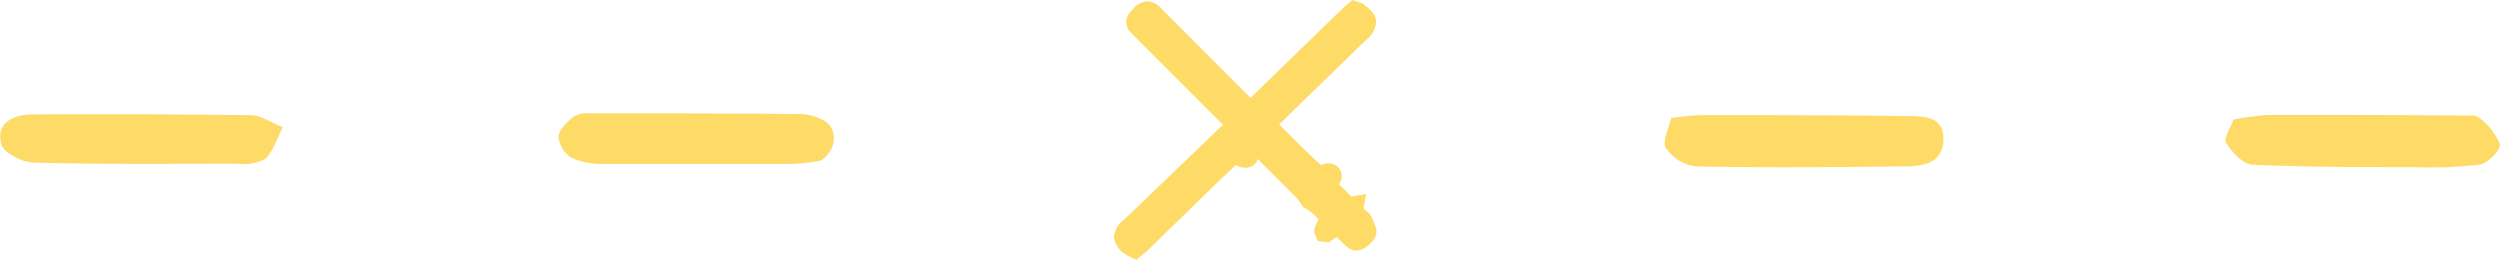 <svg id="Capa_1" data-name="Capa 1" xmlns="http://www.w3.org/2000/svg" viewBox="0 0 227.37 23.67"><defs><style>.cls-1,.cls-3{fill:#fdc300;}.cls-1,.cls-2{opacity:0.6;}</style></defs><title>divider</title><path class="cls-1" d="M125,20.37l-.06-.15A1.93,1.93,0,0,0,124,19l0,0,.24-1.35-1.34.22-.07-.06c-.21-.23-.43-.44-.65-.66l-.3-.3-.09-.09s0-.09.08-.14a1.16,1.16,0,0,0-.41-1.59,1.31,1.31,0,0,0-1.3,0c-1-.9-2.89-2.76-3.82-3.72l3.18-3.09,4.8-4.66A2.22,2.22,0,0,0,125.16,2c0-.7-.55-1.13-1.1-1.58a1.26,1.26,0,0,0-.57-.25L123,0l-.51.44c-.12.1-.26.21-.38.33L113.73,8.9l-8-8a1.91,1.91,0,0,0-1.42-.79,2,2,0,0,0-1.38.85,1.35,1.35,0,0,0,0,2.09,2.83,2.83,0,0,0,.24.25l8.07,8.07-.14.12c-.16.14-.32.28-.47.43L102.21,20a2.16,2.16,0,0,0-.9,1.61,2.17,2.17,0,0,0,1.06,1.52,2.12,2.12,0,0,0,.41.23l.58.27.62-.52a4.23,4.23,0,0,0,.4-.34l6.72-6.55L112.42,15a1.26,1.26,0,0,0,.69.24,1.13,1.13,0,0,0,1.28-.78h0l3.47,3.47a3,3,0,0,1,.34.44l.23.32.13.17.2.11a4.37,4.37,0,0,1,1.17,1c-.5.84-.45,1.12-.3,1.44l.23.52,1,.11.49-.34.22-.15.22.22.46.46a2,2,0,0,0,.78.5c.89.28,1.67-.65,1.82-.83A1.28,1.28,0,0,0,125,20.37Z"/><g class="cls-2"><path class="cls-3" d="M152,10.72c1.11-.1,1.94-.25,2.76-.25,6.25,0,12.49,0,18.74.09,1.51,0,3.32,0,3.25,2.21-.07,2-1.75,2.34-3.31,2.36-6.41.07-12.82.14-19.23,0a3.84,3.84,0,0,1-2.68-1.65C151.13,12.92,151.76,11.72,152,10.72Z"/><path class="cls-3" d="M203.13,10.87a25.63,25.63,0,0,1,3.23-.42c5.87,0,11.75,0,17.63.06.5,0,1.16-.08,1.46.19a5.58,5.58,0,0,1,1.91,2.42c.11.49-1.1,1.73-1.84,1.85a37.59,37.59,0,0,1-6,.23c-4.87,0-9.74,0-14.6-.22-.88,0-1.9-1.1-2.46-2C202.19,12.62,202.88,11.6,203.13,10.87Z"/><path class="cls-3" d="M74.64,14.62a20.61,20.61,0,0,1-2.64.29q-8.53,0-17.08,0A6.66,6.66,0,0,1,52,14.36a2.52,2.52,0,0,1-1.2-1.91c0-.63.77-1.33,1.35-1.83a2.32,2.32,0,0,1,1.44-.31c6.36,0,12.72,0,19.08.06A4.74,4.74,0,0,1,75,11C76.23,11.77,76.11,13.66,74.64,14.62Z"/><path class="cls-3" d="M25.73,11.58c-.63,1.18-.92,2.26-1.62,2.88a4,4,0,0,1-2.41.43c-6.19,0-12.39.07-18.58-.1-1.07,0-2.8-.89-3-1.69-.52-1.88,1.07-2.68,2.73-2.69q10-.06,20.08.07C23.65,10.49,24.39,11,25.73,11.58Z"/></g></svg>
